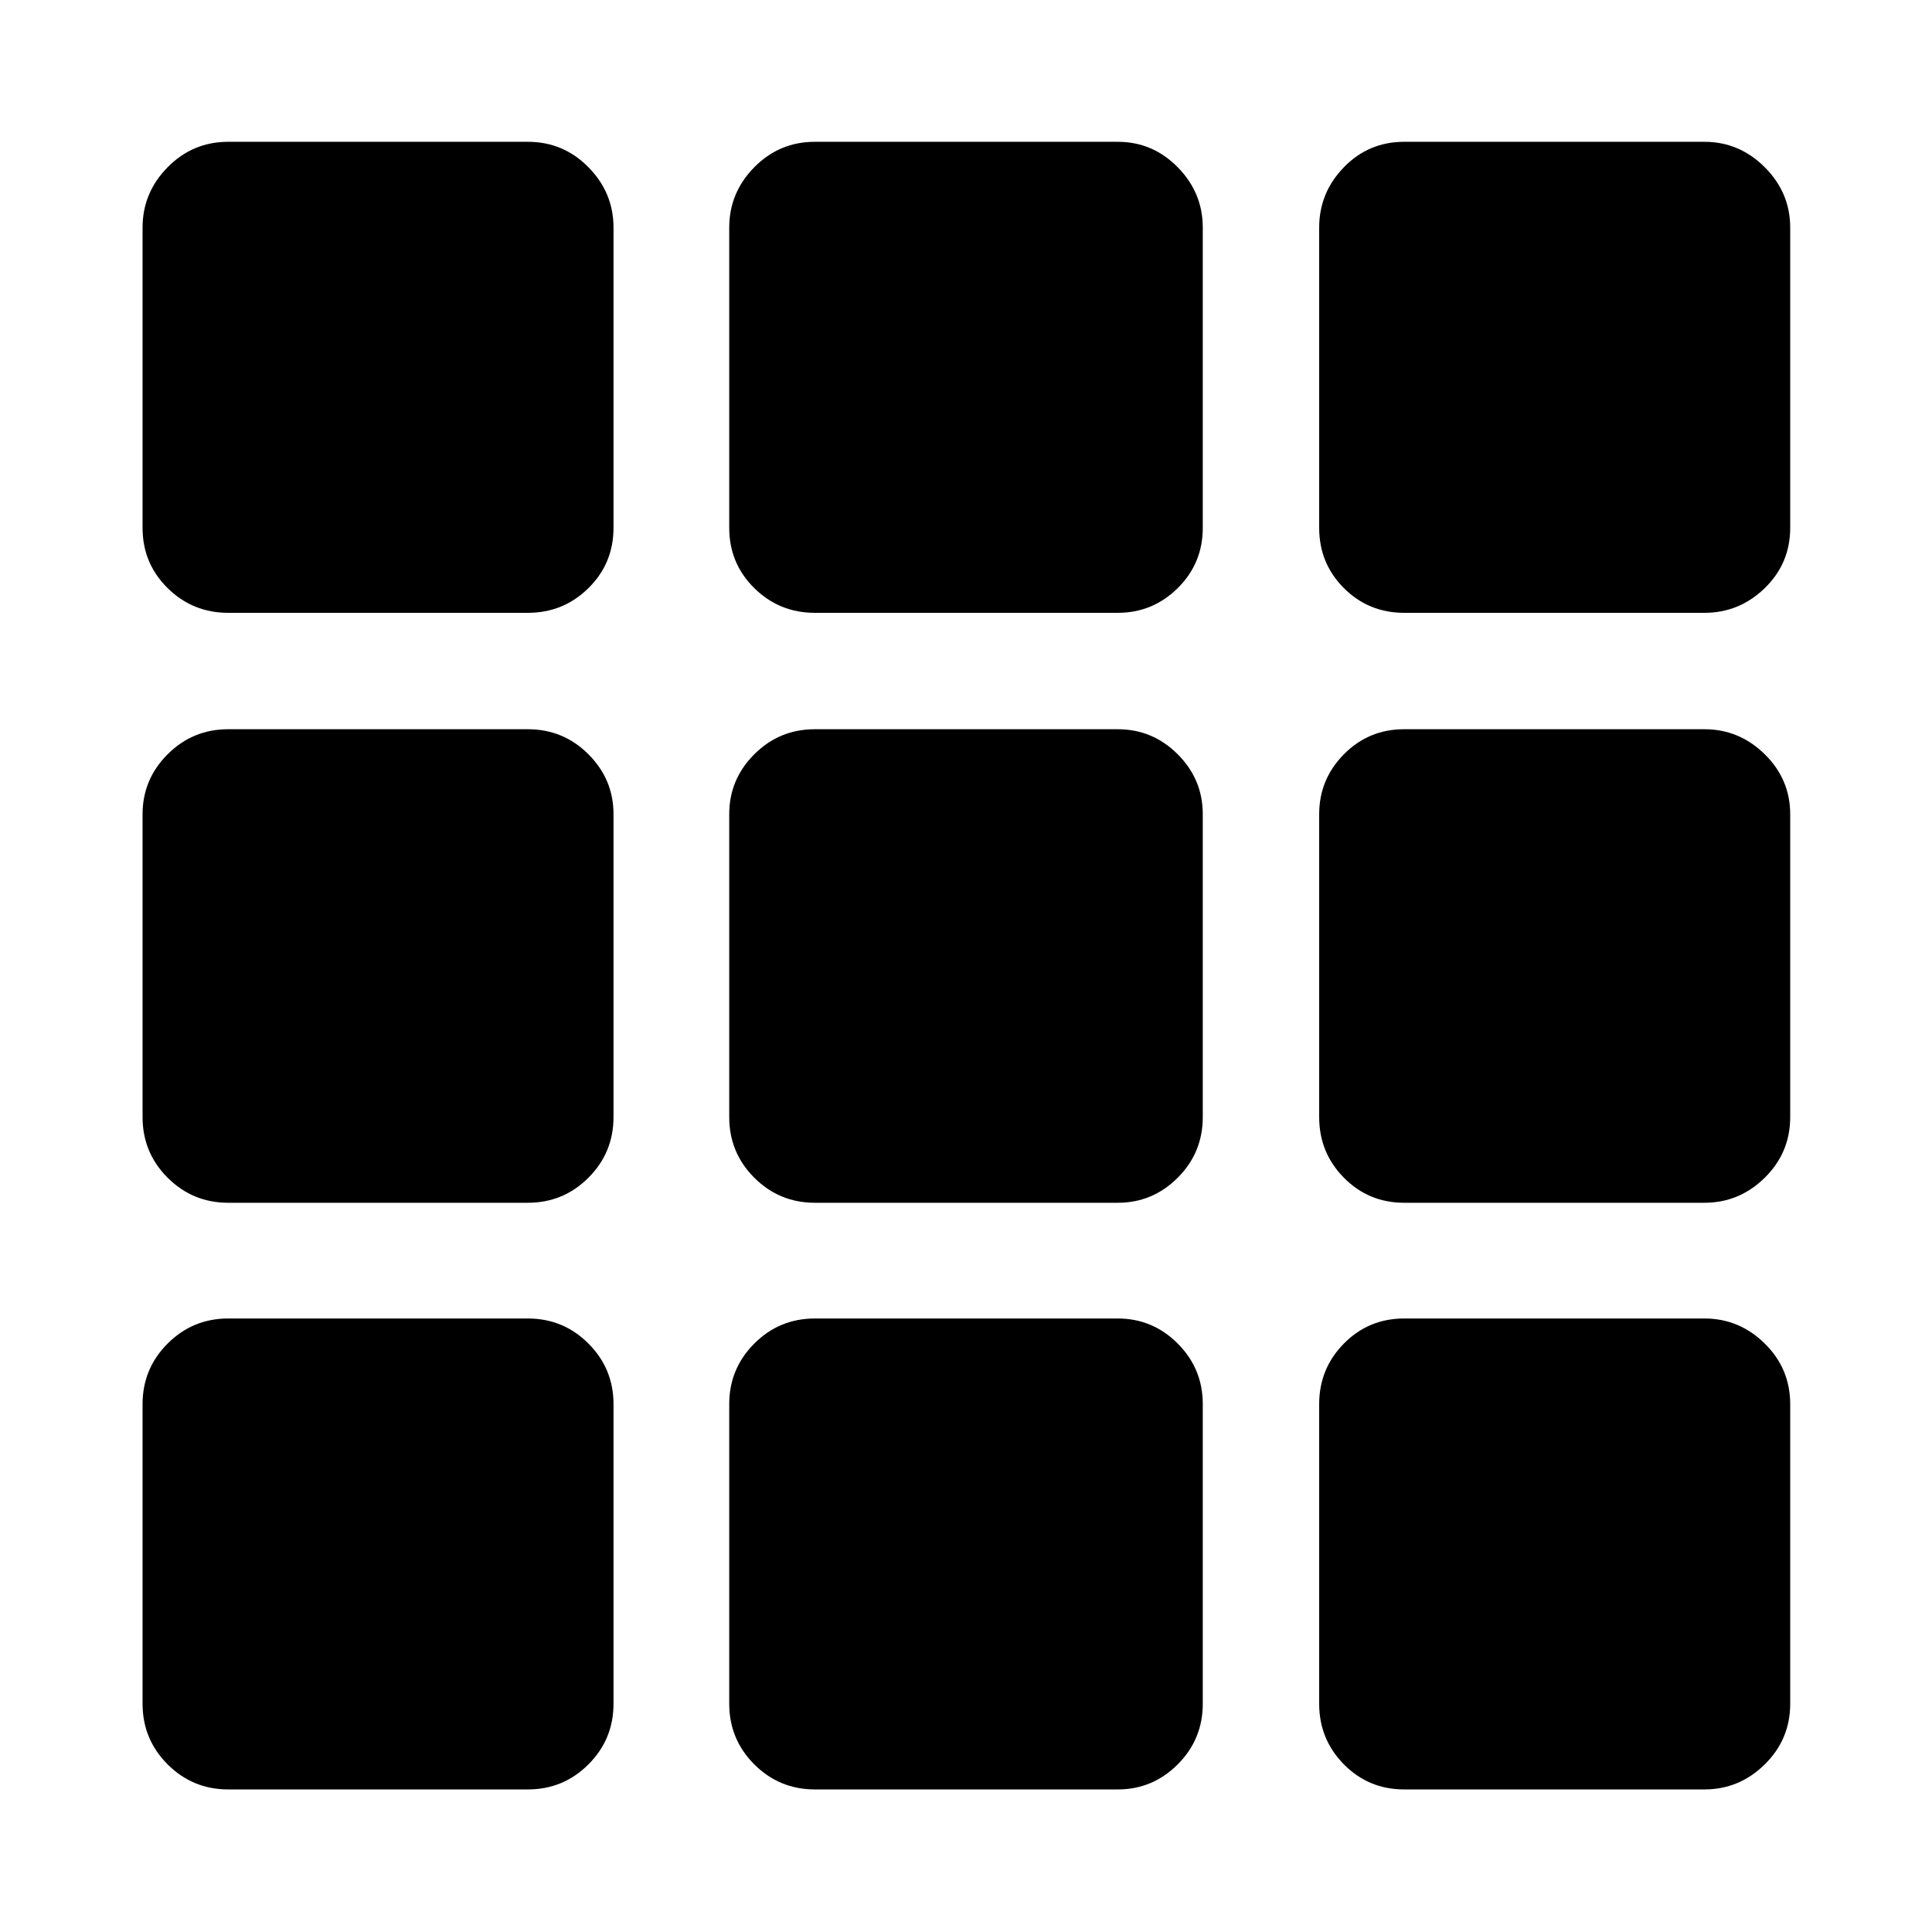 <svg xmlns="http://www.w3.org/2000/svg" height="40" viewBox="0 -960 960 960" width="40"><path d="M113.41-70.84q-17.66 0-30.12-12.45-12.45-12.46-12.45-30.12v-148.86q0-17.67 12.45-30.12 12.46-12.46 30.12-12.46h148.86q17.67 0 30.12 12.46 12.46 12.45 12.46 30.12v148.86q0 17.66-12.46 30.12-12.45 12.45-30.12 12.45H113.41Zm291.51 0q-17.67 0-30.12-12.45-12.45-12.46-12.45-30.12v-148.86q0-17.67 12.45-30.12 12.45-12.46 30.12-12.46h150.49q17.34 0 29.79 12.46 12.45 12.45 12.45 30.12v148.86q0 17.66-12.45 30.12-12.45 12.45-29.79 12.45H404.92Zm292.81 0q-17.67 0-29.96-12.45-12.28-12.46-12.28-30.12v-148.86q0-17.67 12.28-30.12 12.29-12.46 29.96-12.46h149.19q17.33 0 29.98 12.46 12.64 12.45 12.64 30.12v148.86q0 17.66-12.64 30.12-12.65 12.45-29.98 12.45H697.73ZM113.41-362.35q-17.66 0-30.12-12.45-12.45-12.45-12.45-30.12v-150.49q0-17.34 12.45-29.79 12.46-12.45 30.12-12.45h148.86q17.67 0 30.12 12.45 12.46 12.45 12.46 29.79v150.49q0 17.67-12.46 30.12-12.45 12.45-30.12 12.45H113.41Zm291.51 0q-17.67 0-30.12-12.45t-12.45-30.12v-150.49q0-17.34 12.45-29.79t30.12-12.45h150.49q17.34 0 29.79 12.45t12.45 29.79v150.49q0 17.67-12.45 30.12t-29.79 12.45H404.92Zm292.81 0q-17.67 0-29.96-12.45-12.28-12.45-12.28-30.12v-150.49q0-17.34 12.28-29.79 12.29-12.45 29.96-12.45h149.19q17.33 0 29.98 12.45 12.64 12.45 12.64 29.79v150.49q0 17.67-12.64 30.12-12.65 12.45-29.98 12.45H697.73ZM113.41-655.49q-17.66 0-30.12-12.28-12.45-12.29-12.45-29.96v-149.19q0-17.33 12.45-29.98 12.46-12.64 30.12-12.64h148.86q17.67 0 30.12 12.64 12.46 12.65 12.46 29.98v149.19q0 17.67-12.46 29.96-12.45 12.28-30.12 12.28H113.41Zm291.51 0q-17.67 0-30.12-12.28-12.45-12.29-12.45-29.96v-149.19q0-17.33 12.45-29.98 12.45-12.64 30.12-12.64h150.49q17.34 0 29.79 12.64 12.45 12.65 12.45 29.98v149.19q0 17.67-12.45 29.96-12.45 12.28-29.79 12.28H404.92Zm292.81 0q-17.67 0-29.96-12.28-12.28-12.29-12.28-29.96v-149.19q0-17.33 12.28-29.98 12.29-12.64 29.96-12.64h149.19q17.33 0 29.98 12.64 12.64 12.65 12.64 29.98v149.19q0 17.67-12.64 29.96-12.65 12.28-29.98 12.28H697.73Z"/></svg>